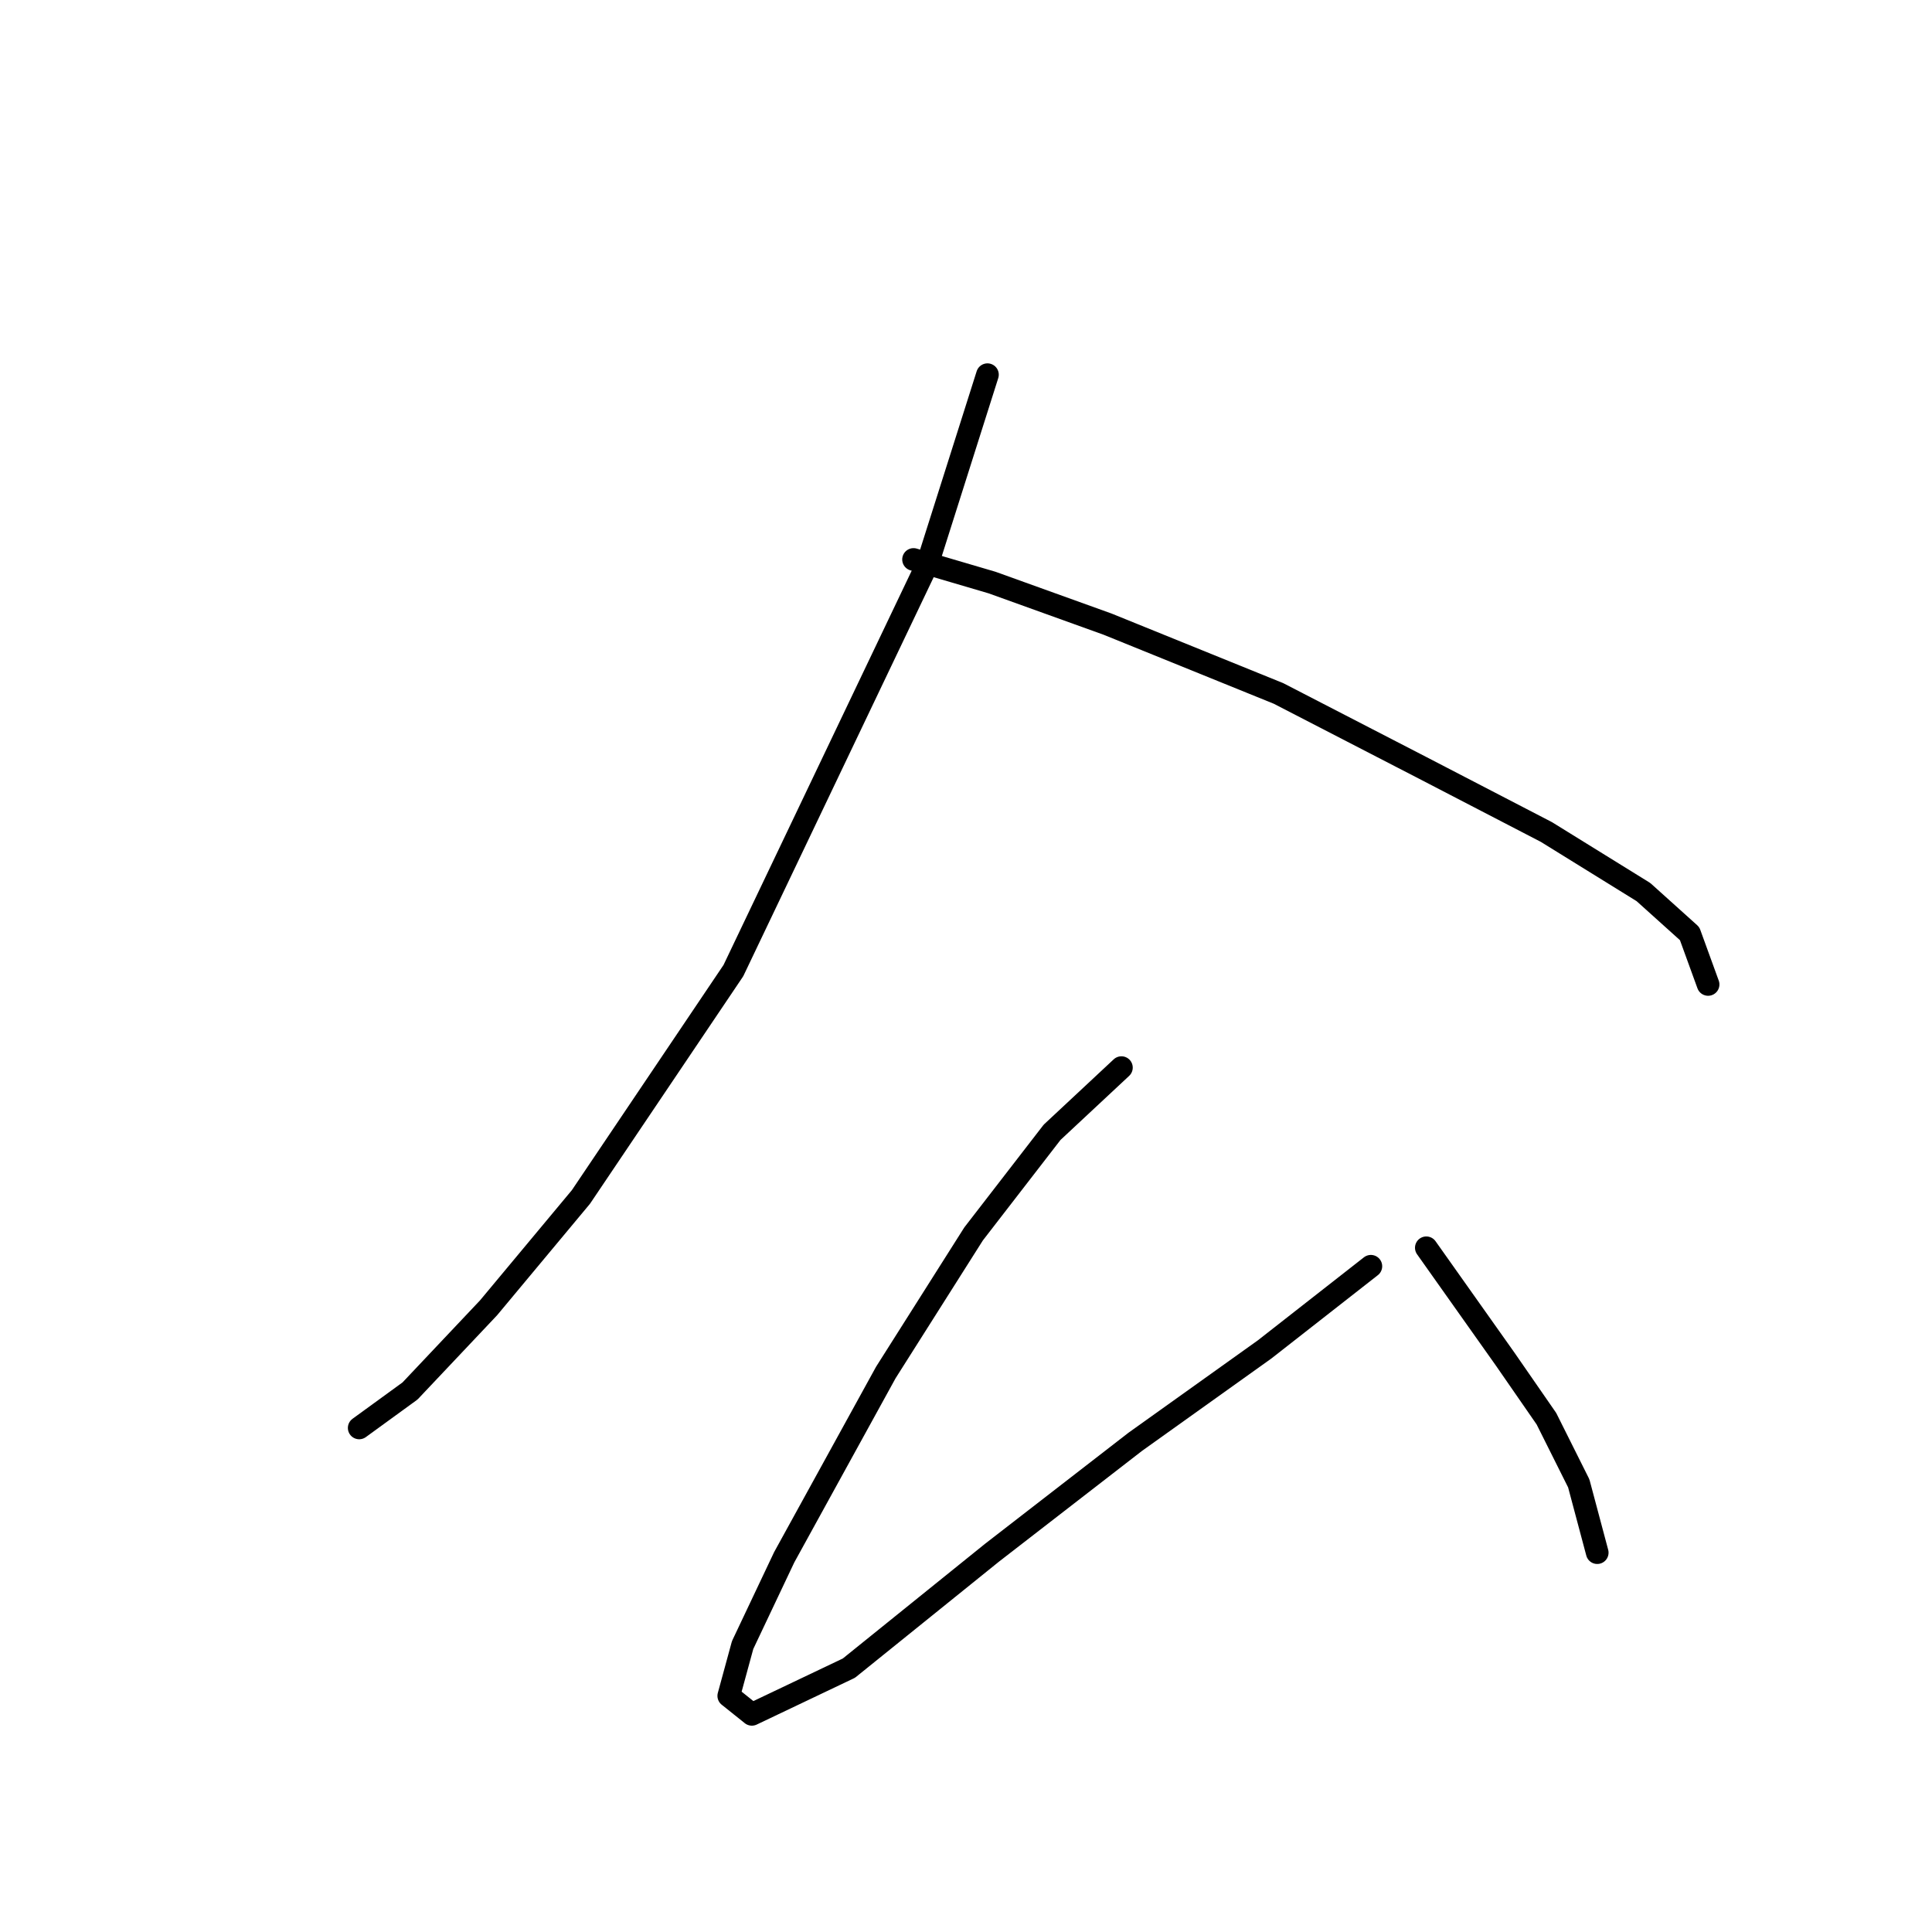 <?xml version="1.0" standalone="no"?>
    <svg width="256" height="256" xmlns="http://www.w3.org/2000/svg" version="1.1">
    <polyline stroke="black" stroke-width="3" stroke-linecap="round" fill="transparent" stroke-linejoin="round" points="130.843 49.647 122.885 74.744 97.177 128.61 76.977 158.603 64.735 173.294 54.329 184.312 47.595 189.209 47.595 189.209 " />
        <polyline stroke="black" stroke-width="3" stroke-linecap="round" fill="transparent" stroke-linejoin="round" points="121.049 74.131 131.455 77.192 146.758 82.701 169.406 91.883 188.381 101.677 204.908 110.246 217.763 118.204 223.884 123.713 226.332 130.446 226.332 130.446 " />
        <polyline stroke="black" stroke-width="3" stroke-linecap="round" fill="transparent" stroke-linejoin="round" points="148.594 141.464 139.412 150.033 129.006 163.5 117.376 181.863 103.91 206.348 98.401 217.978 96.564 224.711 99.625 227.16 112.479 221.039 131.455 205.736 150.43 191.045 167.57 178.803 181.648 167.785 181.648 167.785 " />
        <polyline stroke="black" stroke-width="3" stroke-linecap="round" fill="transparent" stroke-linejoin="round" points="188.994 165.336 199.399 180.027 204.908 187.985 209.193 196.554 211.642 205.736 211.642 205.736 " />
        </svg>